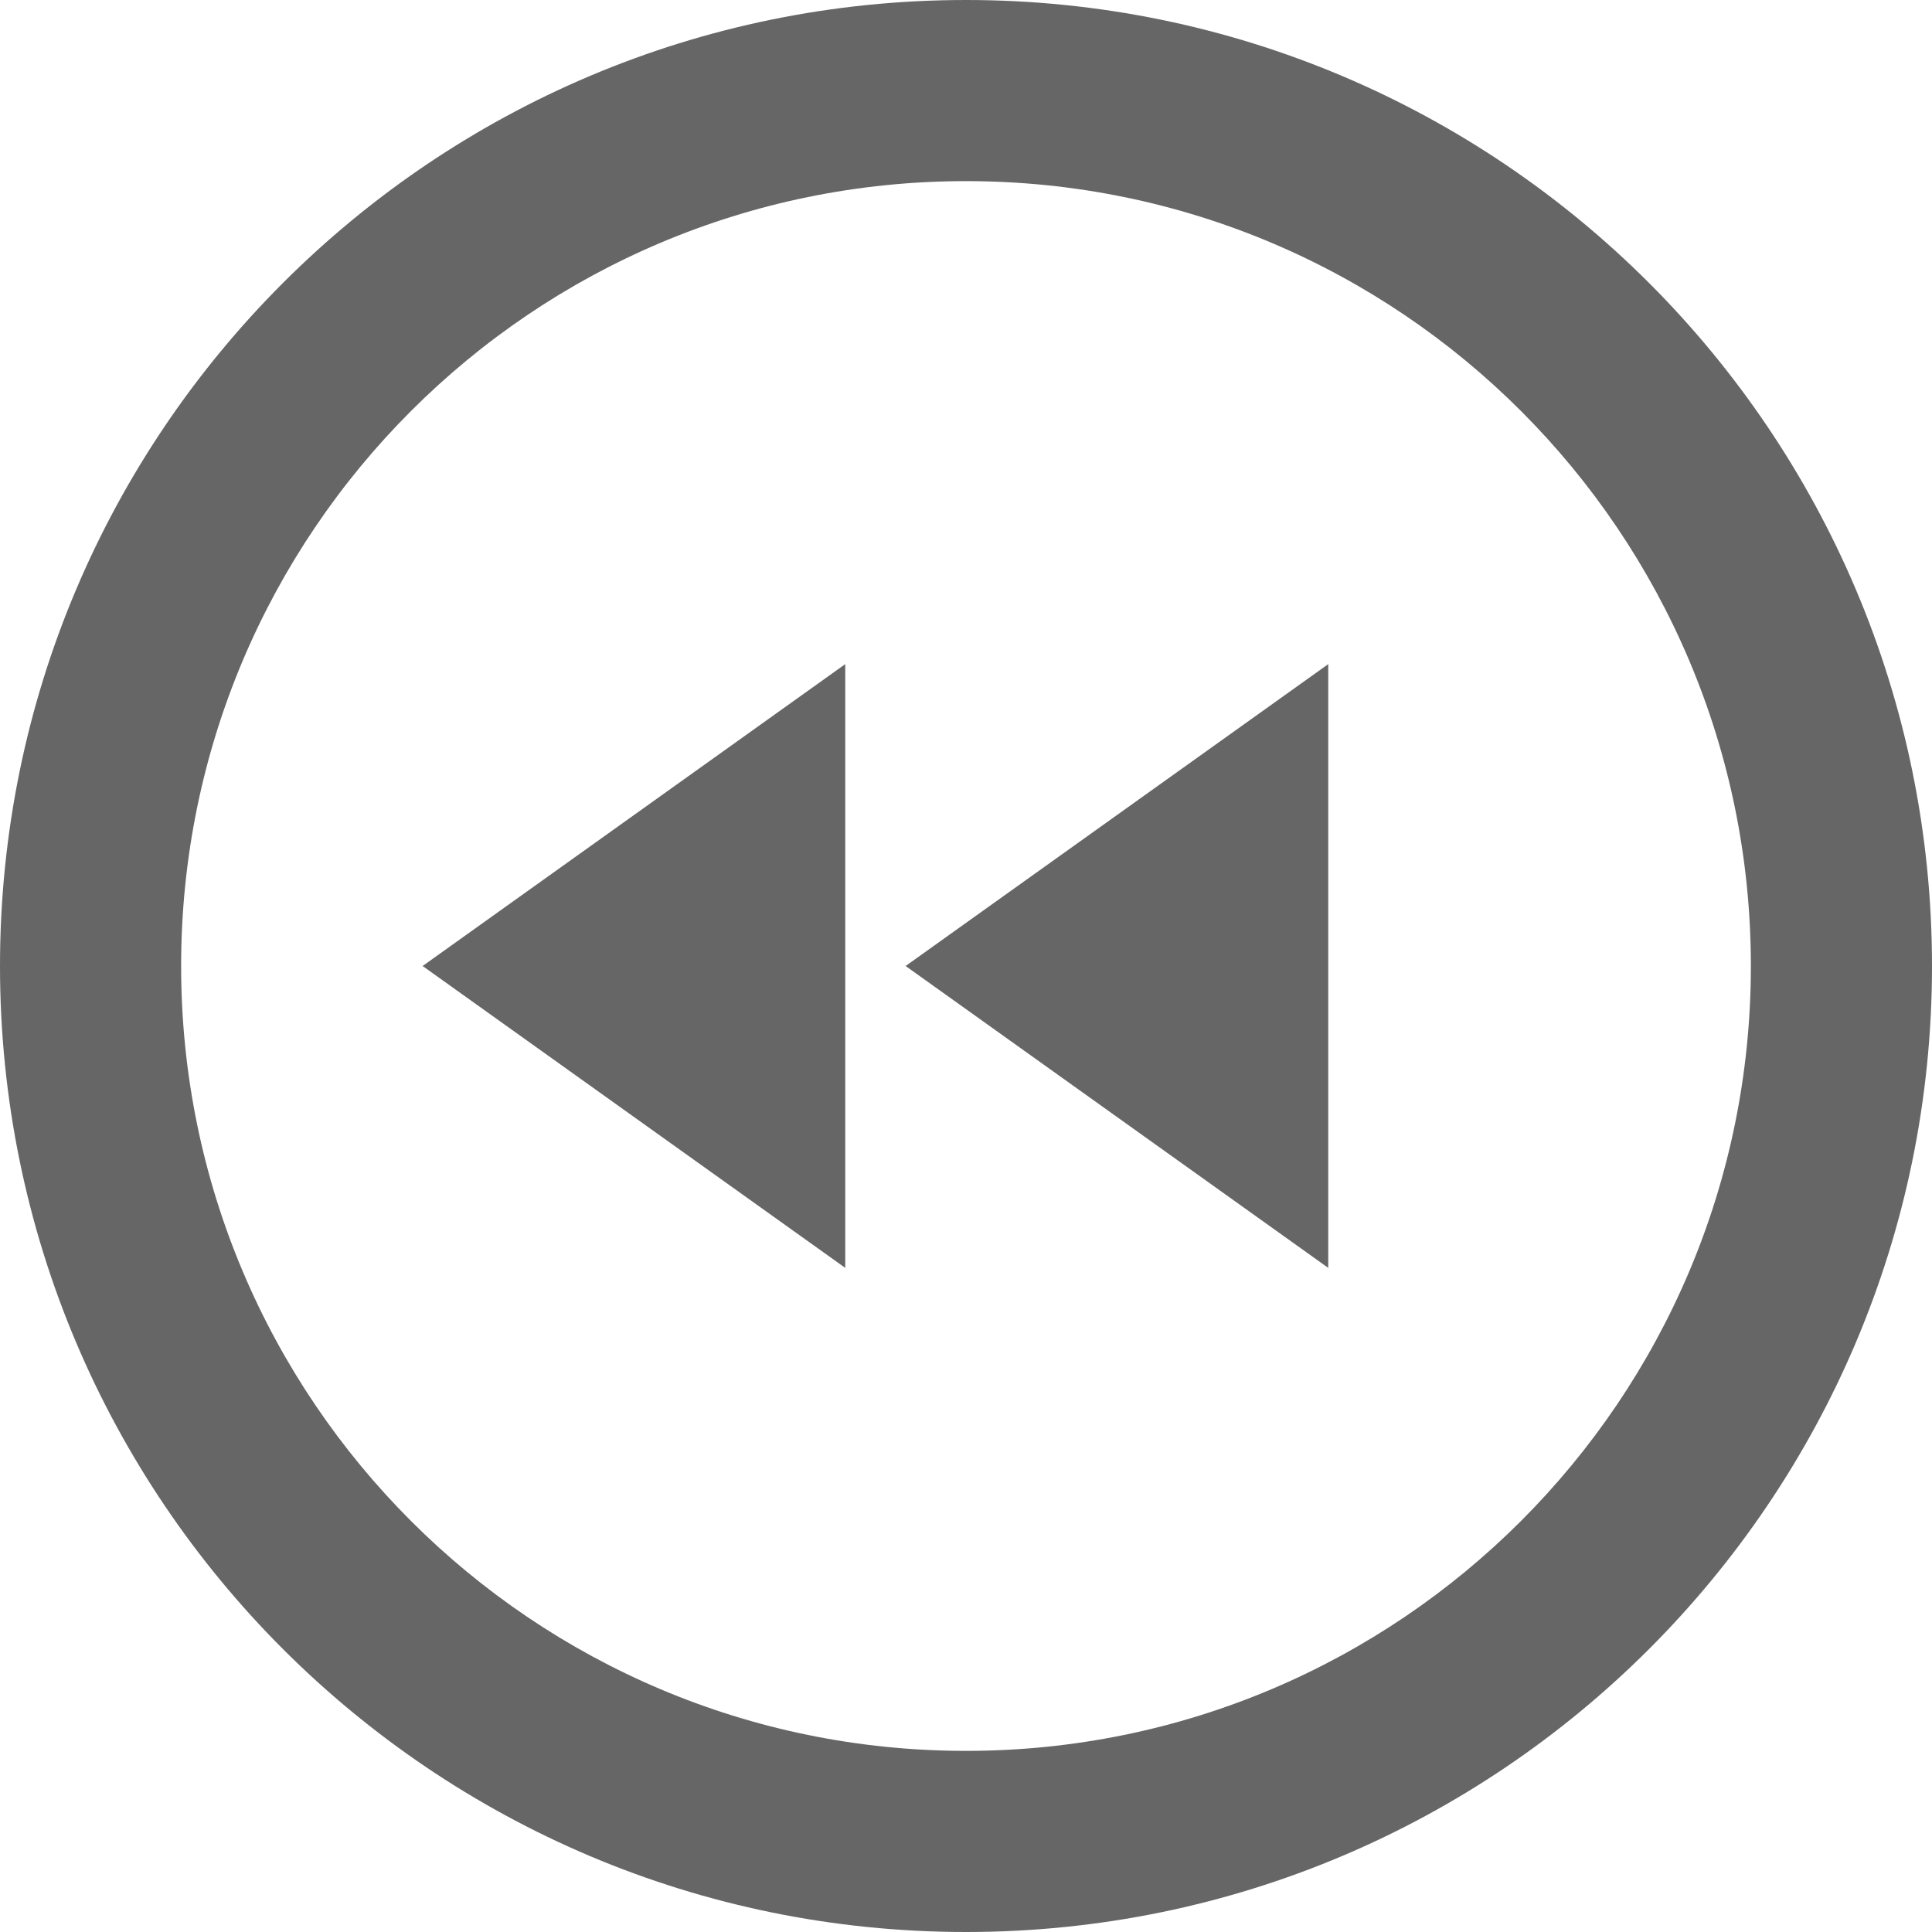 <?xml version="1.0" encoding="utf-8"?> <!-- Generator: IcoMoon.io --> <!DOCTYPE svg PUBLIC "-//W3C//DTD SVG 1.1//EN" "http://www.w3.org/Graphics/SVG/1.1/DTD/svg11.dtd"> <svg width="24" height="24" viewBox="0 0 24 24" xmlns="http://www.w3.org/2000/svg" xmlns:xlink="http://www.w3.org/1999/xlink" fill="#666666"><g><path d="M 12,24c 6.627,0, 12-5.373, 12-12S 18.627,0, 12,0S0,5.373,0,12S 5.373,24, 12,24z M 12,2.25 c 5.385,0, 9.75,4.365, 9.75,9.75s-4.365,9.75-9.75,9.75S 2.25,17.385, 2.25,12S 6.615,2.25, 12,2.25zM 16.5,15.75L 11.25,12L 16.5,8.25 zM 10.5,15.75L 5.25,12L 10.5,8.25 z"></path></g></svg>